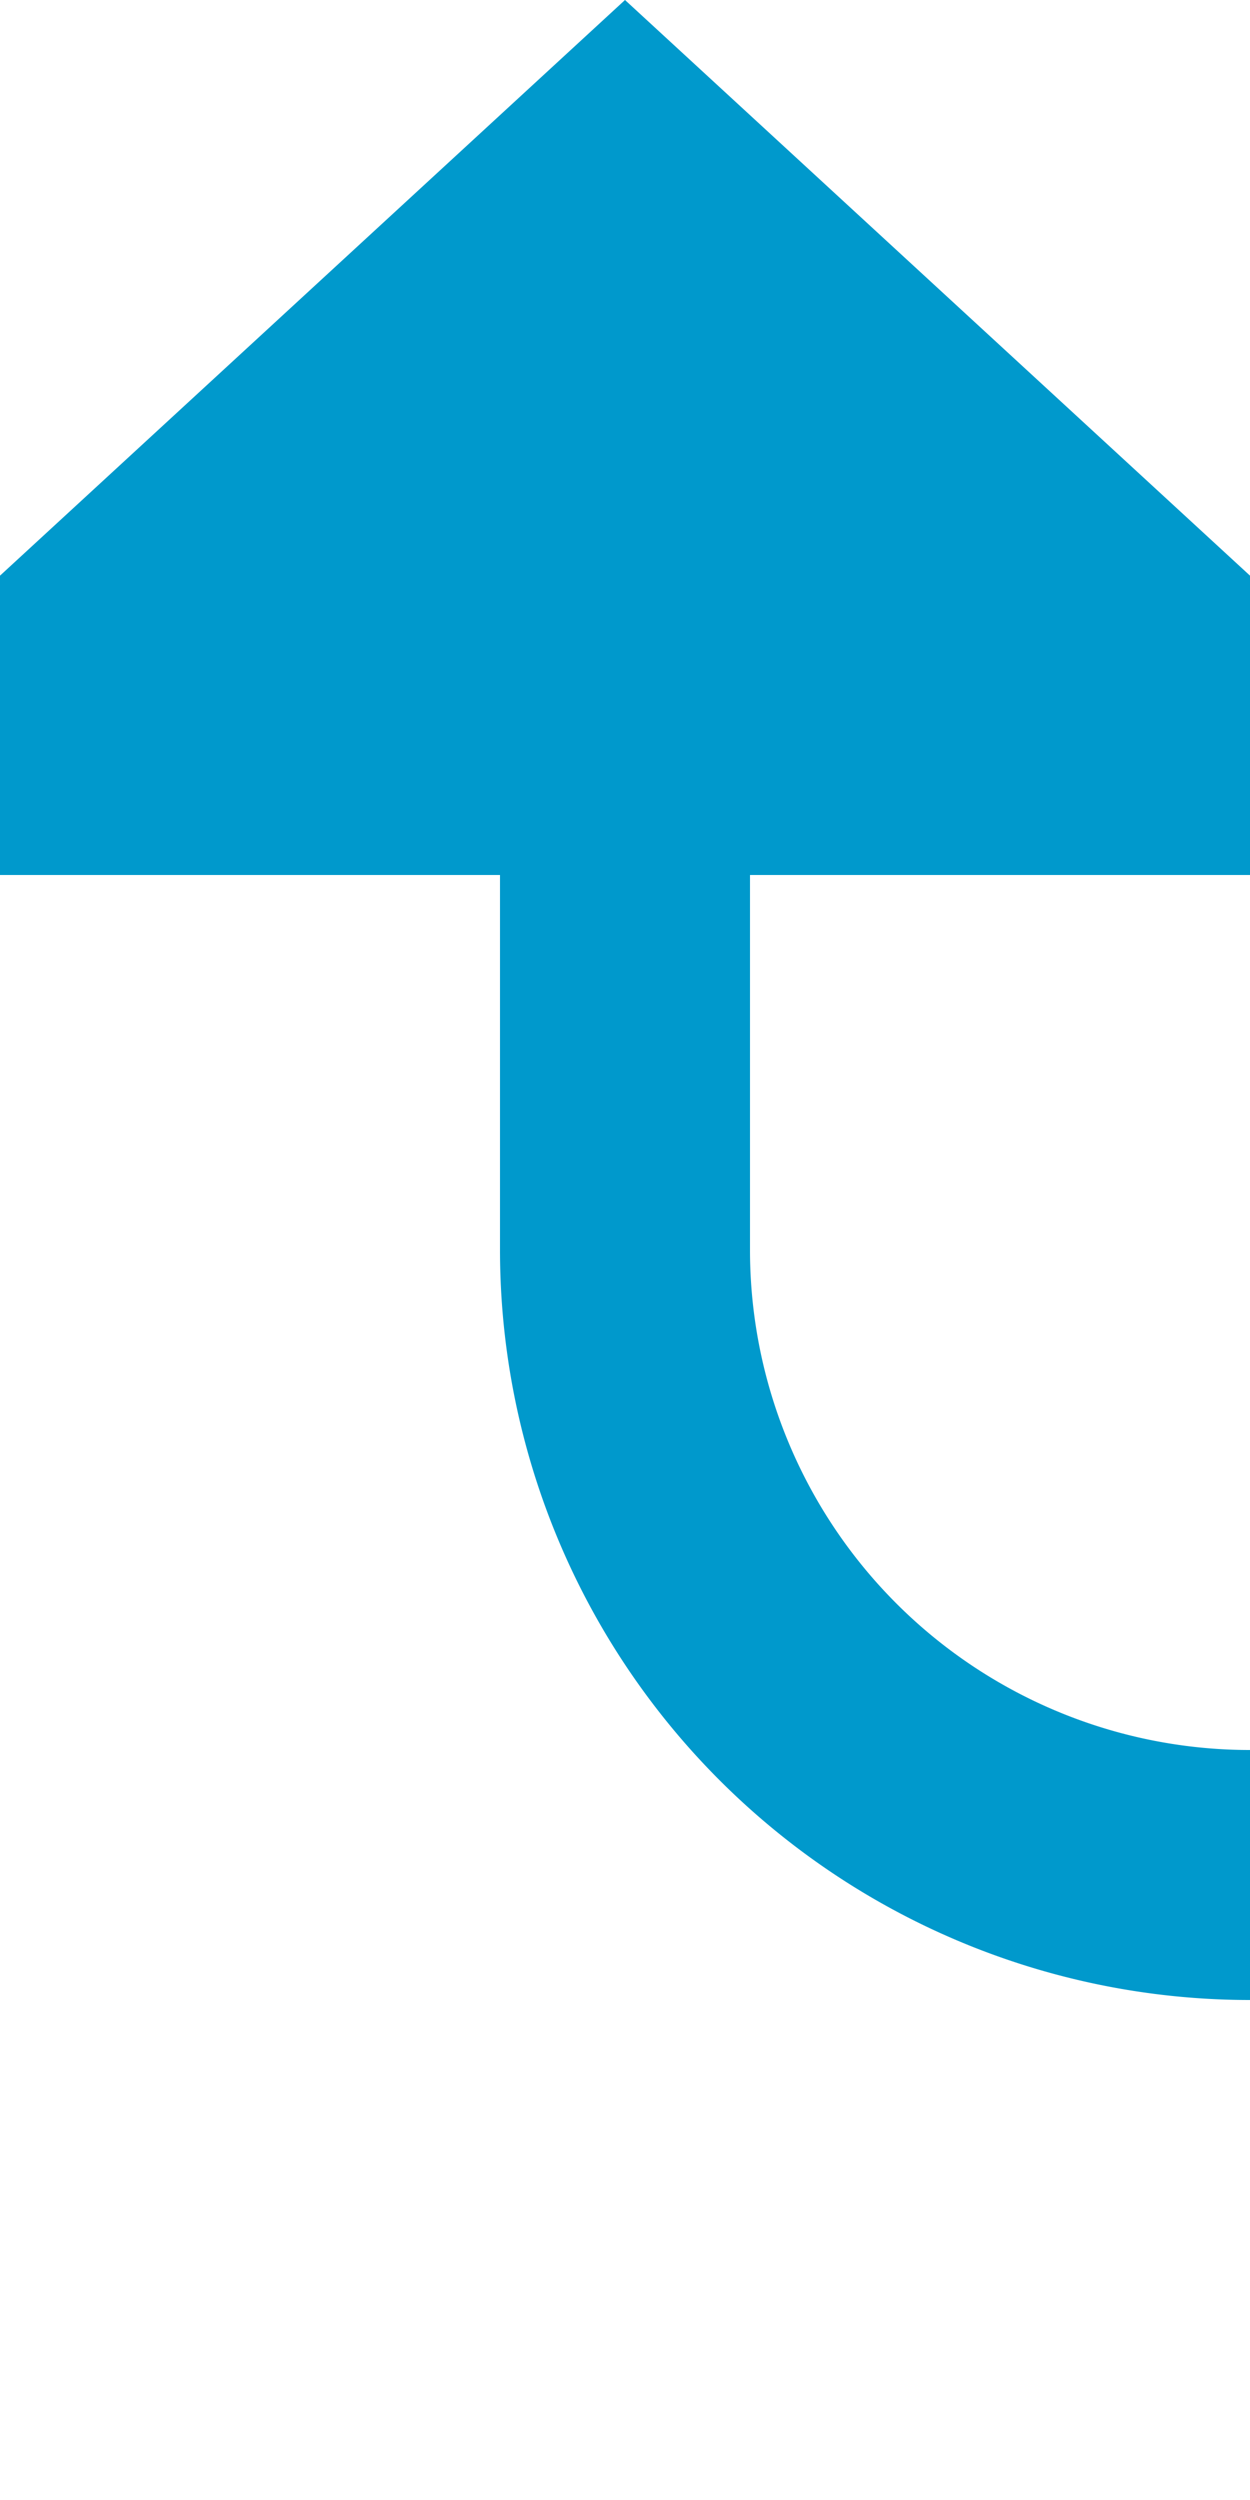 ﻿<?xml version="1.0" encoding="utf-8"?>
<svg version="1.1" xmlns:xlink="http://www.w3.org/1999/xlink" width="10px" height="20px" preserveAspectRatio="xMidYMin meet" viewBox="786 425  8 20" xmlns="http://www.w3.org/2000/svg">
  <path d="M 1069 425  L 1069 435  A 5 5 0 0 1 1064 440 L 795 440  A 5 5 0 0 1 790 435 L 790 431  " stroke-width="2" stroke="#0099cc" fill="none" />
  <path d="M 797.6 432  L 790 425  L 782.4 432  L 797.6 432  Z " fill-rule="nonzero" fill="#0099cc" stroke="none" />
</svg>